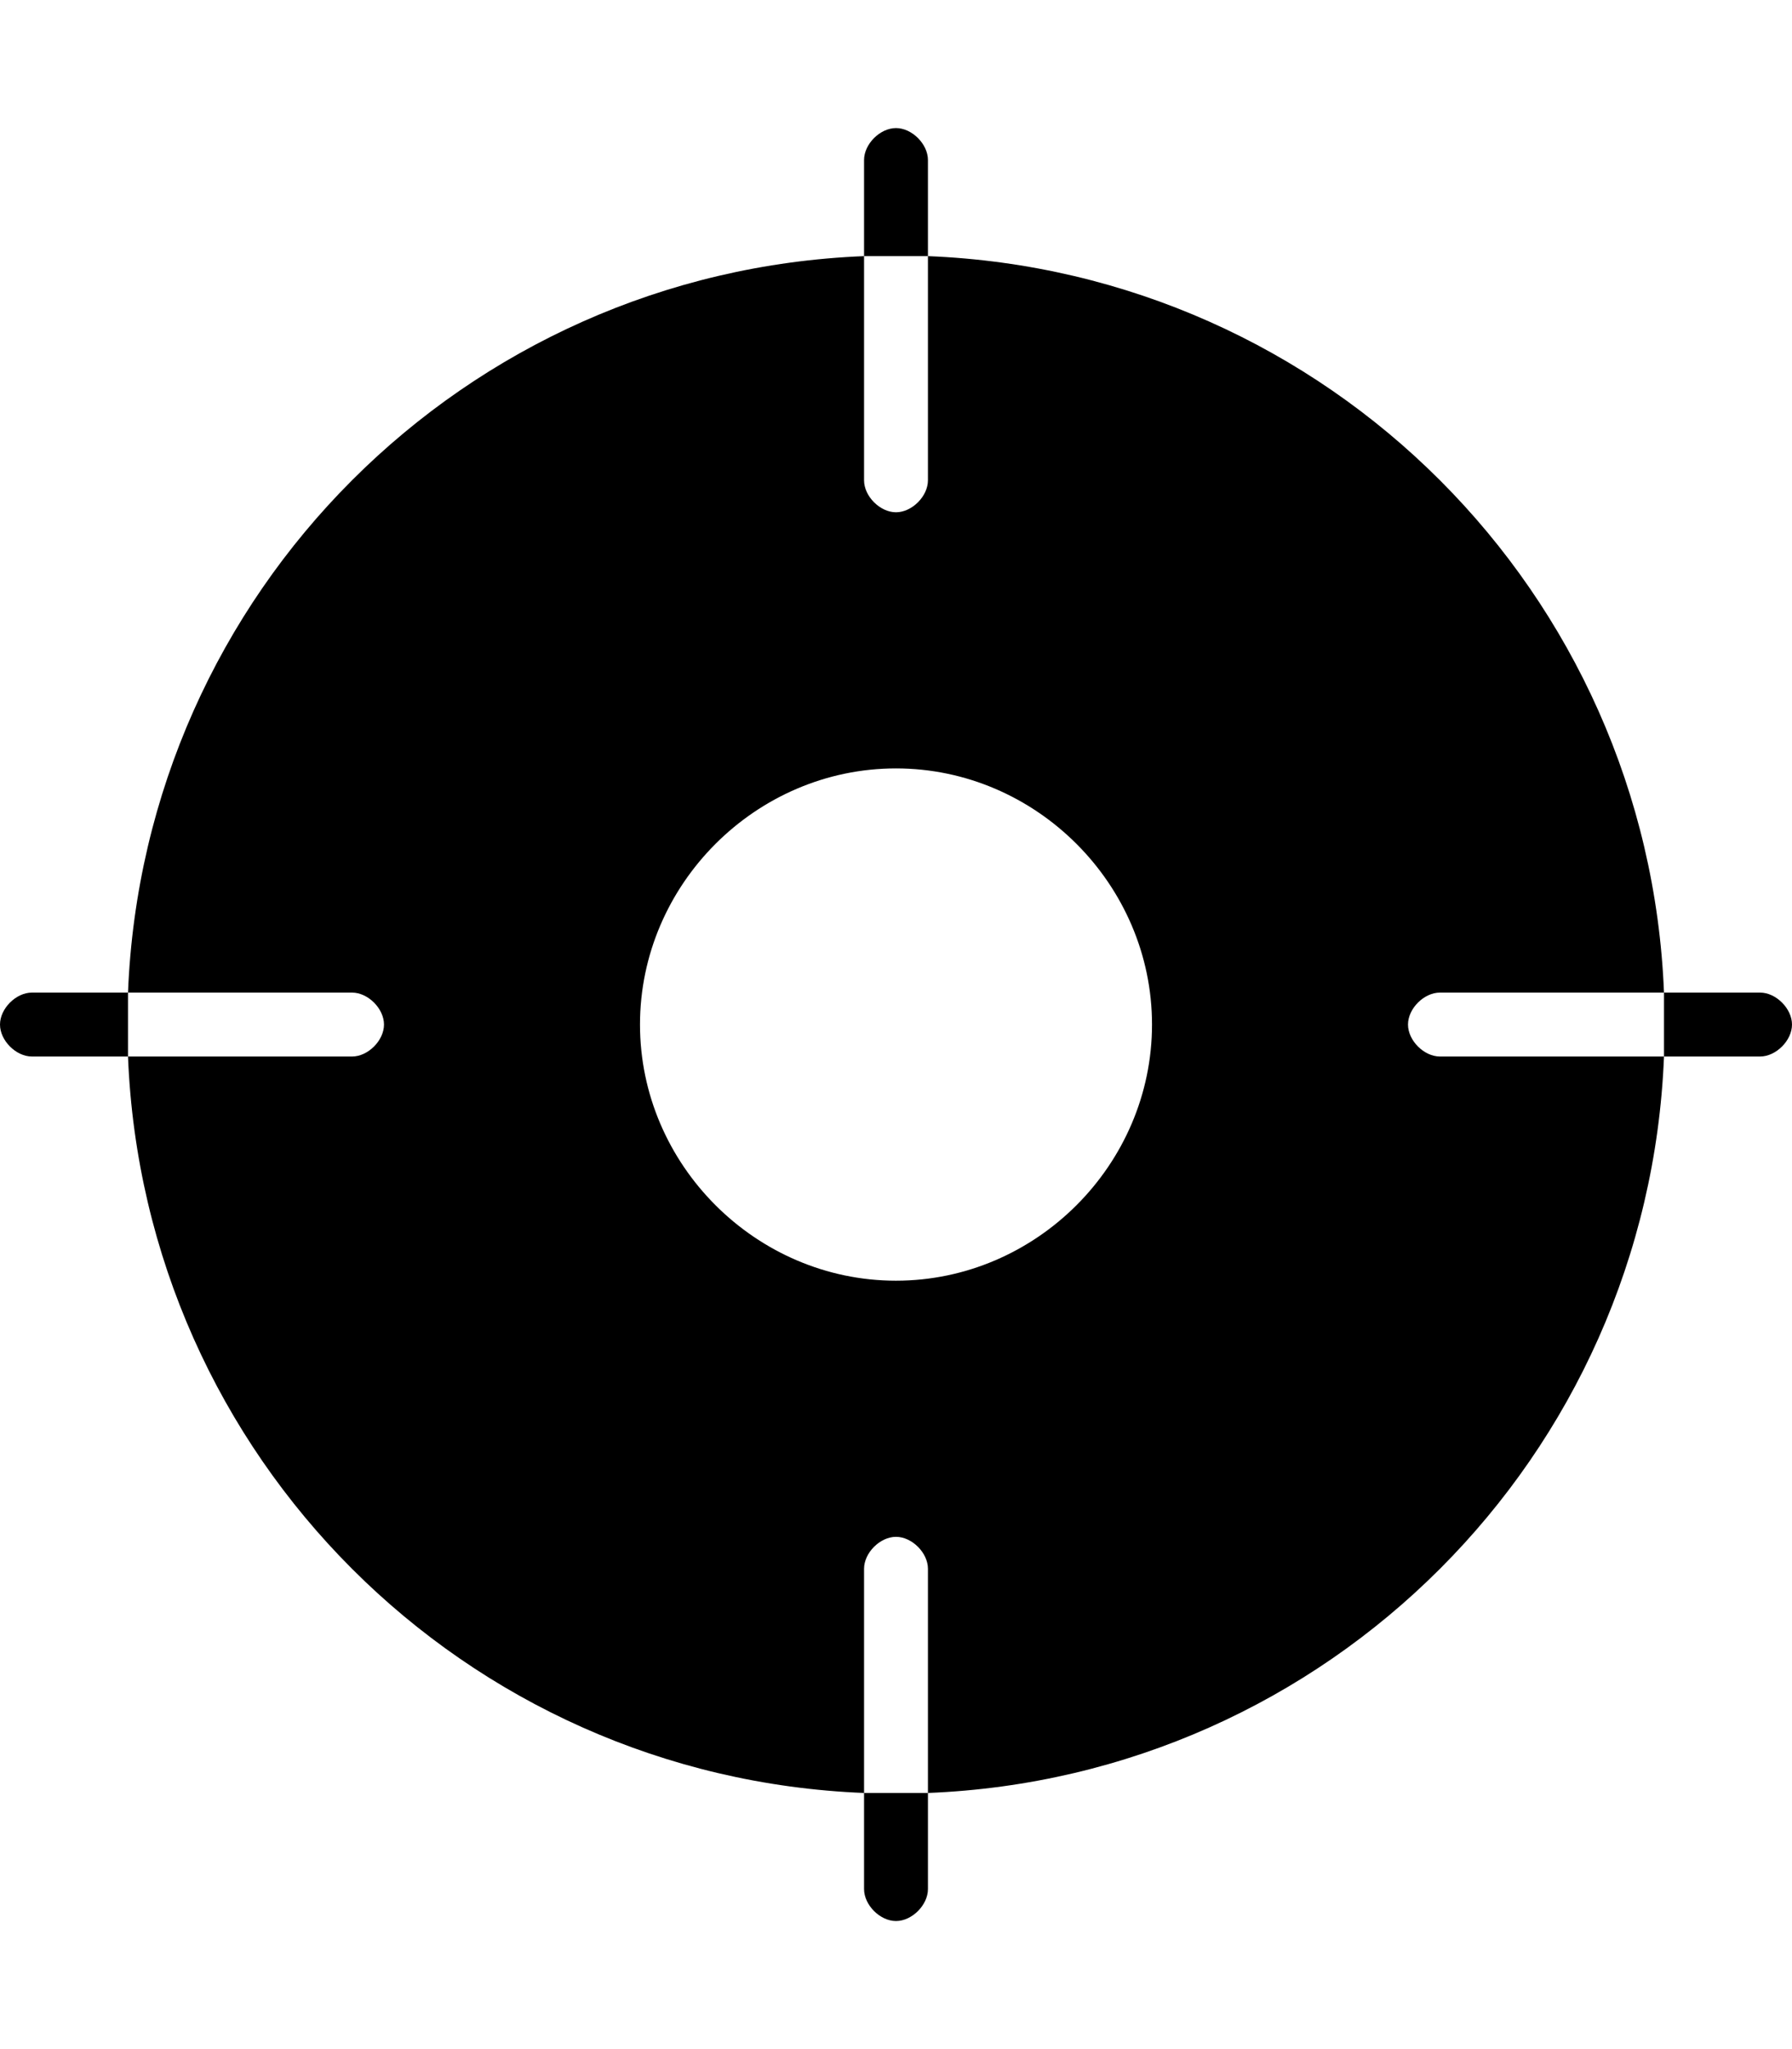 <svg height="1000" width="875" xmlns="http://www.w3.org/2000/svg"><path d="M687.5 500c0 7.8 7.8 15.6 15.6 15.6h109.4C804.7 710.9 648.4 867.2 453.1 875V765.6c0 -7.8 -7.8 -15.6 -15.6 -15.6s-15.6 7.8 -15.6 15.6V875C226.6 867.2 70.3 710.9 62.5 515.6h109.4c7.8 0 15.6 -7.8 15.6 -15.6s-7.8 -15.6 -15.6 -15.6H62.5C70.3 289.1 226.6 132.8 421.9 125v109.4c0 7.8 7.8 15.6 15.6 15.6s15.6 -7.8 15.6 -15.6V125c195.3 7.8 351.6 164.1 359.4 359.4H703.1c-7.8 0 -15.6 7.8 -15.6 15.6zm-250 125c68.4 0 125 -56.6 125 -125S505.9 375 437.5 375s-125 56.6 -125 125 56.6 125 125 125zM859.4 484.4c7.8 0 15.6 7.8 15.6 15.6s-7.8 15.6 -15.6 15.6h-46.9v-31.2h46.9zm-796.9 0v31.2H15.6C7.8 515.6 0 507.8 0 500s7.8 -15.6 15.6 -15.6h46.9zM421.9 875h31.2v46.9c0 7.8 -7.8 15.6 -15.6 15.6s-15.6 -7.8 -15.6 -15.6V875zm31.2 -750h-31.2V78.1c0 -7.8 7.8 -15.6 15.6 -15.6s15.6 7.8 15.6 15.6V125z"/></svg>